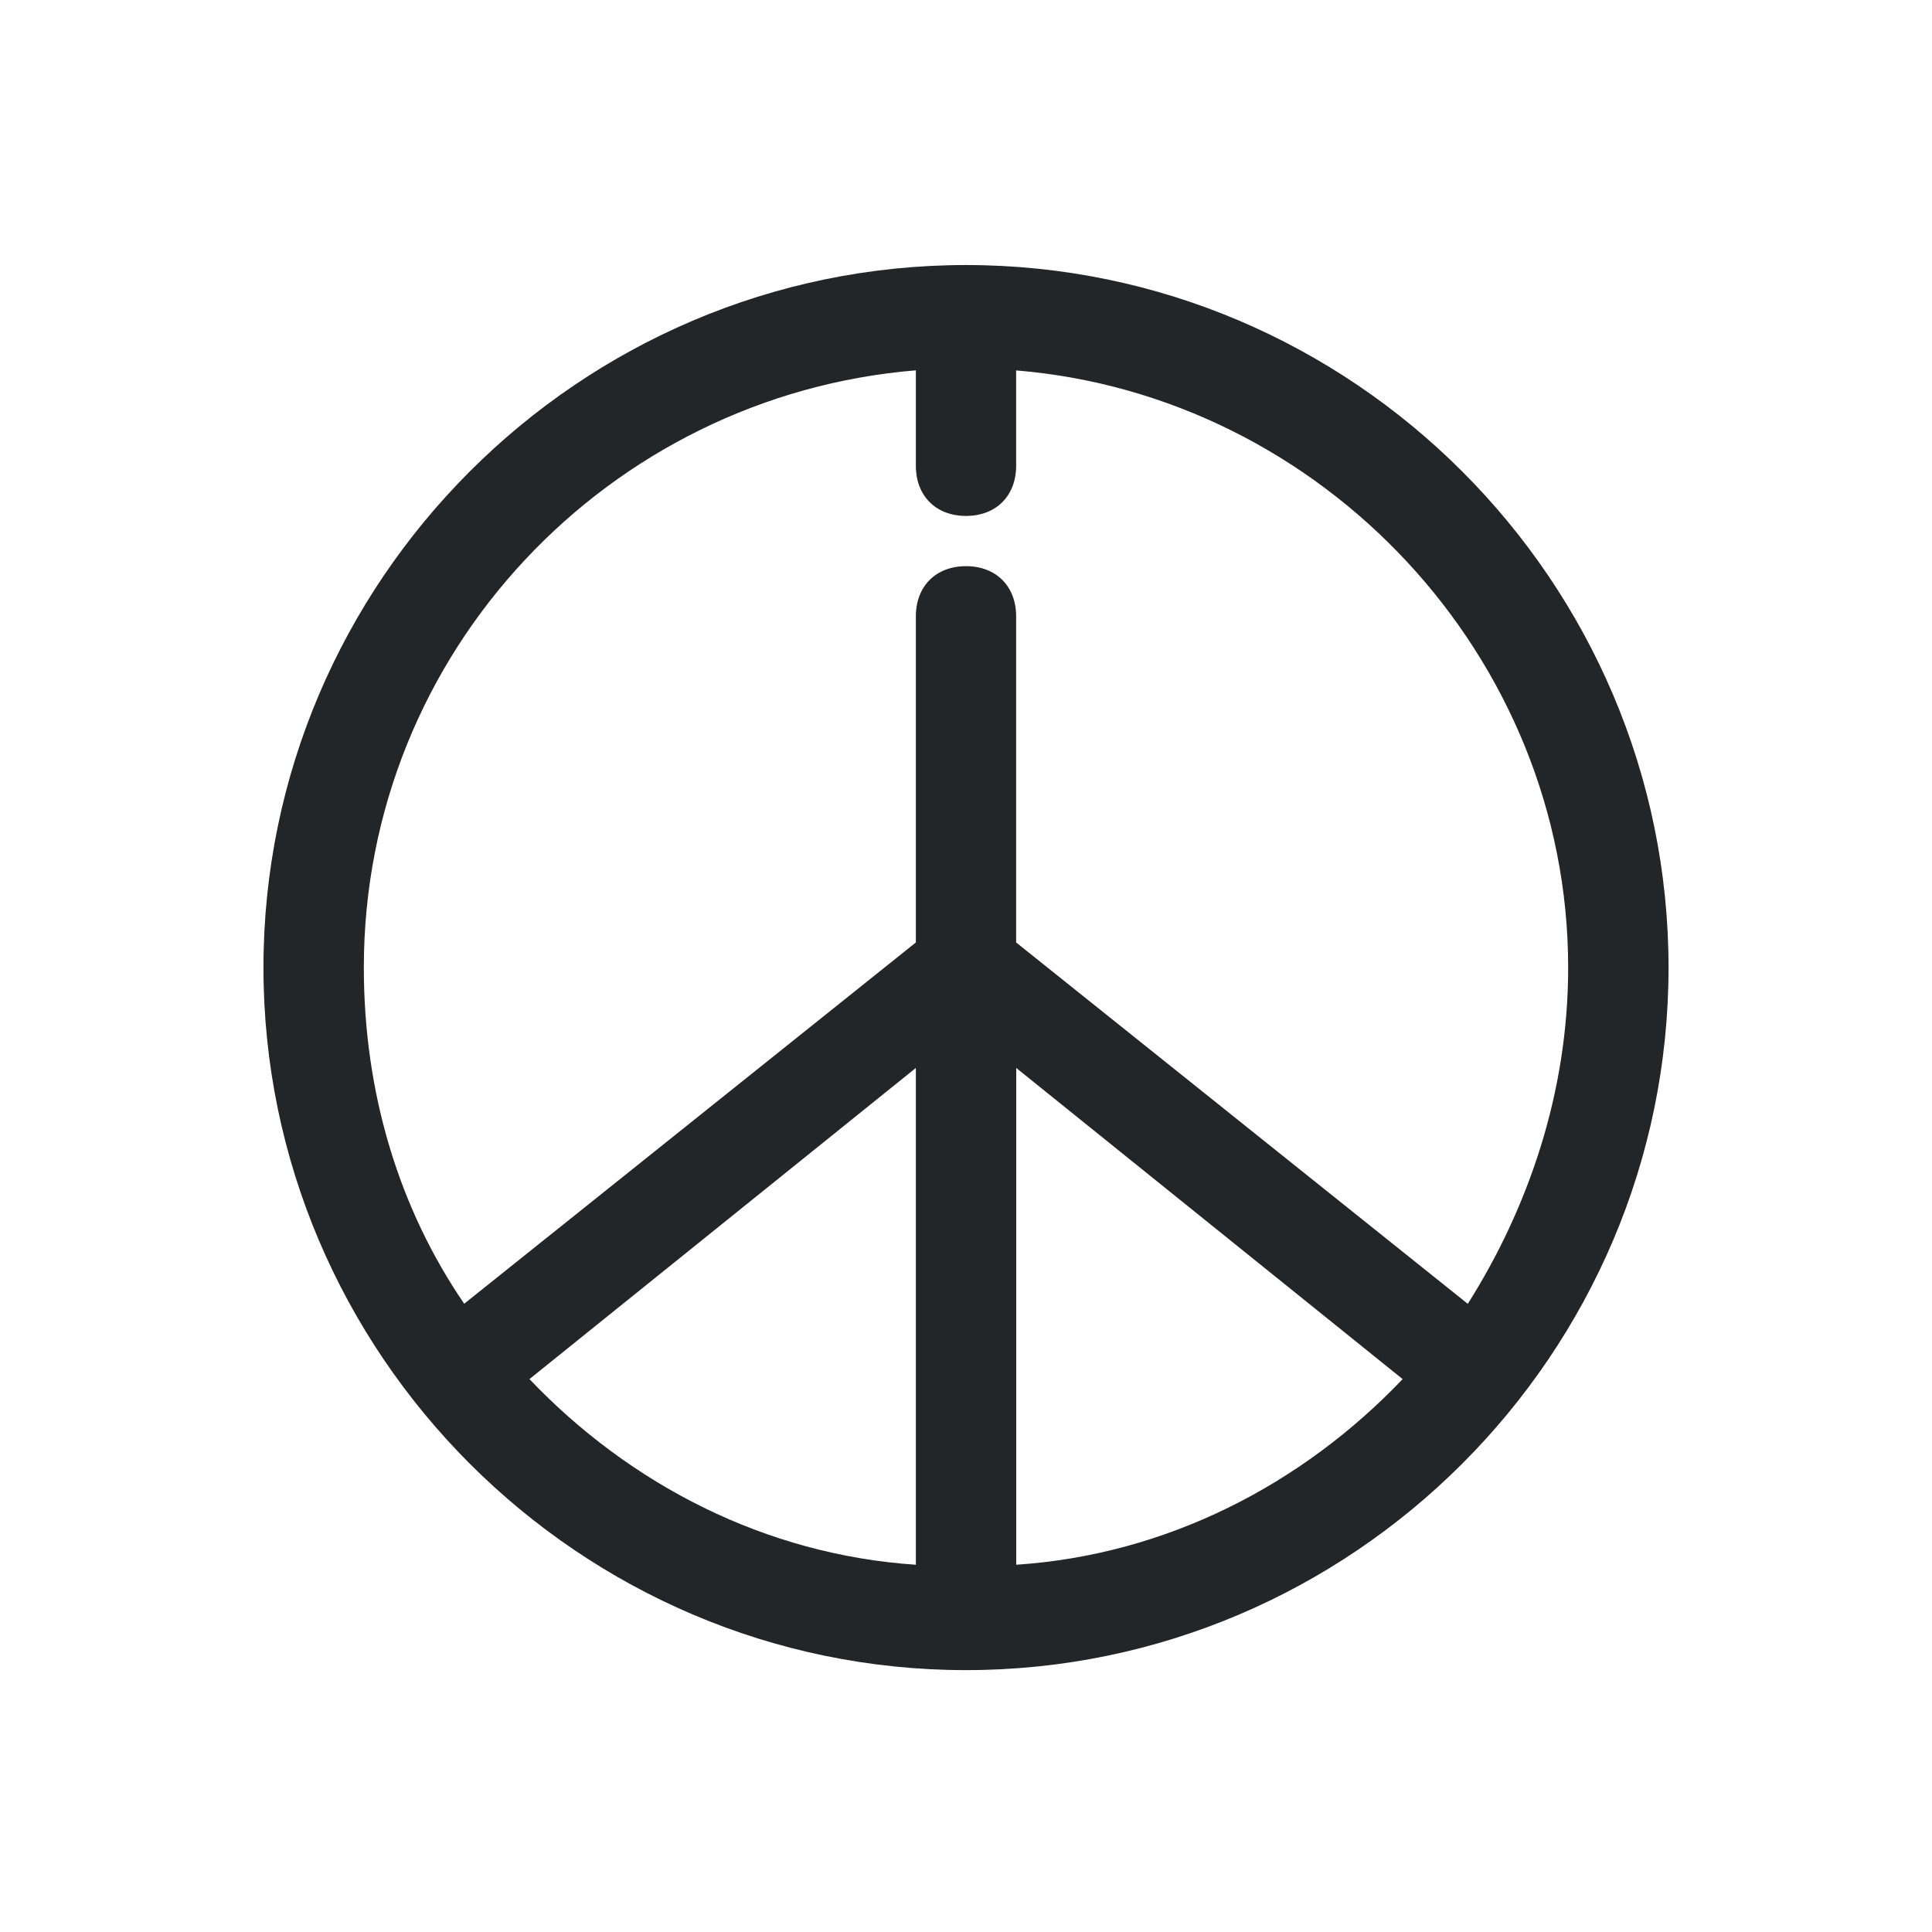 <?xml version="1.0" encoding="UTF-8" standalone="no"?>
<svg
   viewBox="0 0 22 22"
   version="1.1"
   id="svg6"
   sodipodi:docname="folder-Peace.svg"
   inkscape:version="1.1.2 (0a00cf5339, 2022-02-04)"
   xmlns:inkscape="http://www.inkscape.org/namespaces/inkscape"
   xmlns:sodipodi="http://sodipodi.sourceforge.net/DTD/sodipodi-0.dtd"
   xmlns="http://www.w3.org/2000/svg"
   xmlns:svg="http://www.w3.org/2000/svg"
   xmlns:rdf="http://www.w3.org/1999/02/22-rdf-syntax-ns#"
   xmlns:cc="http://creativecommons.org/ns#"
   xmlns:dc="http://purl.org/dc/elements/1.1/">
  <sodipodi:namedview
     pagecolor="#ffffff"
     bordercolor="#666666"
     borderopacity="1"
     objecttolerance="10"
     gridtolerance="10"
     guidetolerance="10"
     inkscape:pageopacity="0"
     inkscape:pageshadow="2"
     inkscape:window-width="1920"
     inkscape:window-height="1013"
     id="namedview8"
     showgrid="false"
     inkscape:zoom="14.272728"
     inkscape:cx="-2.1019107"
     inkscape:cy="14.923566"
     inkscape:window-x="0"
     inkscape:window-y="0"
     inkscape:window-maximized="1"
     inkscape:current-layer="svg6"
     inkscape:pagecheckerboard="0" />
  <defs
     id="defs3051">
    <style
       type="text/css"
       id="current-color-scheme">
.ColorScheme-Text { 
    color:#232629;
}
</style>
  </defs>
  <path
     d="m 11,3.018 c -4.4,0 -8,3.6 -8,8 0,4.4 3.6,8 8,8 4.4,0 8,-3.6 8,-8 0,-4.4 -3.6,-8 -8,-8 z m -0.571,1.2 v 1.086 c 0,0.343 0.229,0.571 0.571,0.571 0.343,0 0.571,-0.229 0.571,-0.571 V 4.218 c 3.486,0.286 6.286,3.257 6.286,6.8 0,1.429 -0.457,2.743 -1.143,3.829 L 11.571,10.732 V 7.018 c 0,-0.343 -0.229,-0.571 -0.571,-0.571 -0.343,0 -0.571,0.229 -0.571,0.571 V 10.732 L 5.286,14.846 c -0.743,-1.086 -1.143,-2.4 -1.143,-3.829 0,-3.6 2.8,-6.514 6.286,-6.8 z m -4.4,11.486 4.4,-3.543 v 5.657 c -1.714,-0.114 -3.257,-0.914 -4.4,-2.114 z m 5.543,2.114 V 12.161 l 4.4,3.543 c -1.143,1.2 -2.686,2 -4.4,2.114 z"
     id="path47"
     style="stroke-width:0.065;fill-opacity:1;fill:currentColor;"
     class="ColorScheme-Text" />
</svg>
